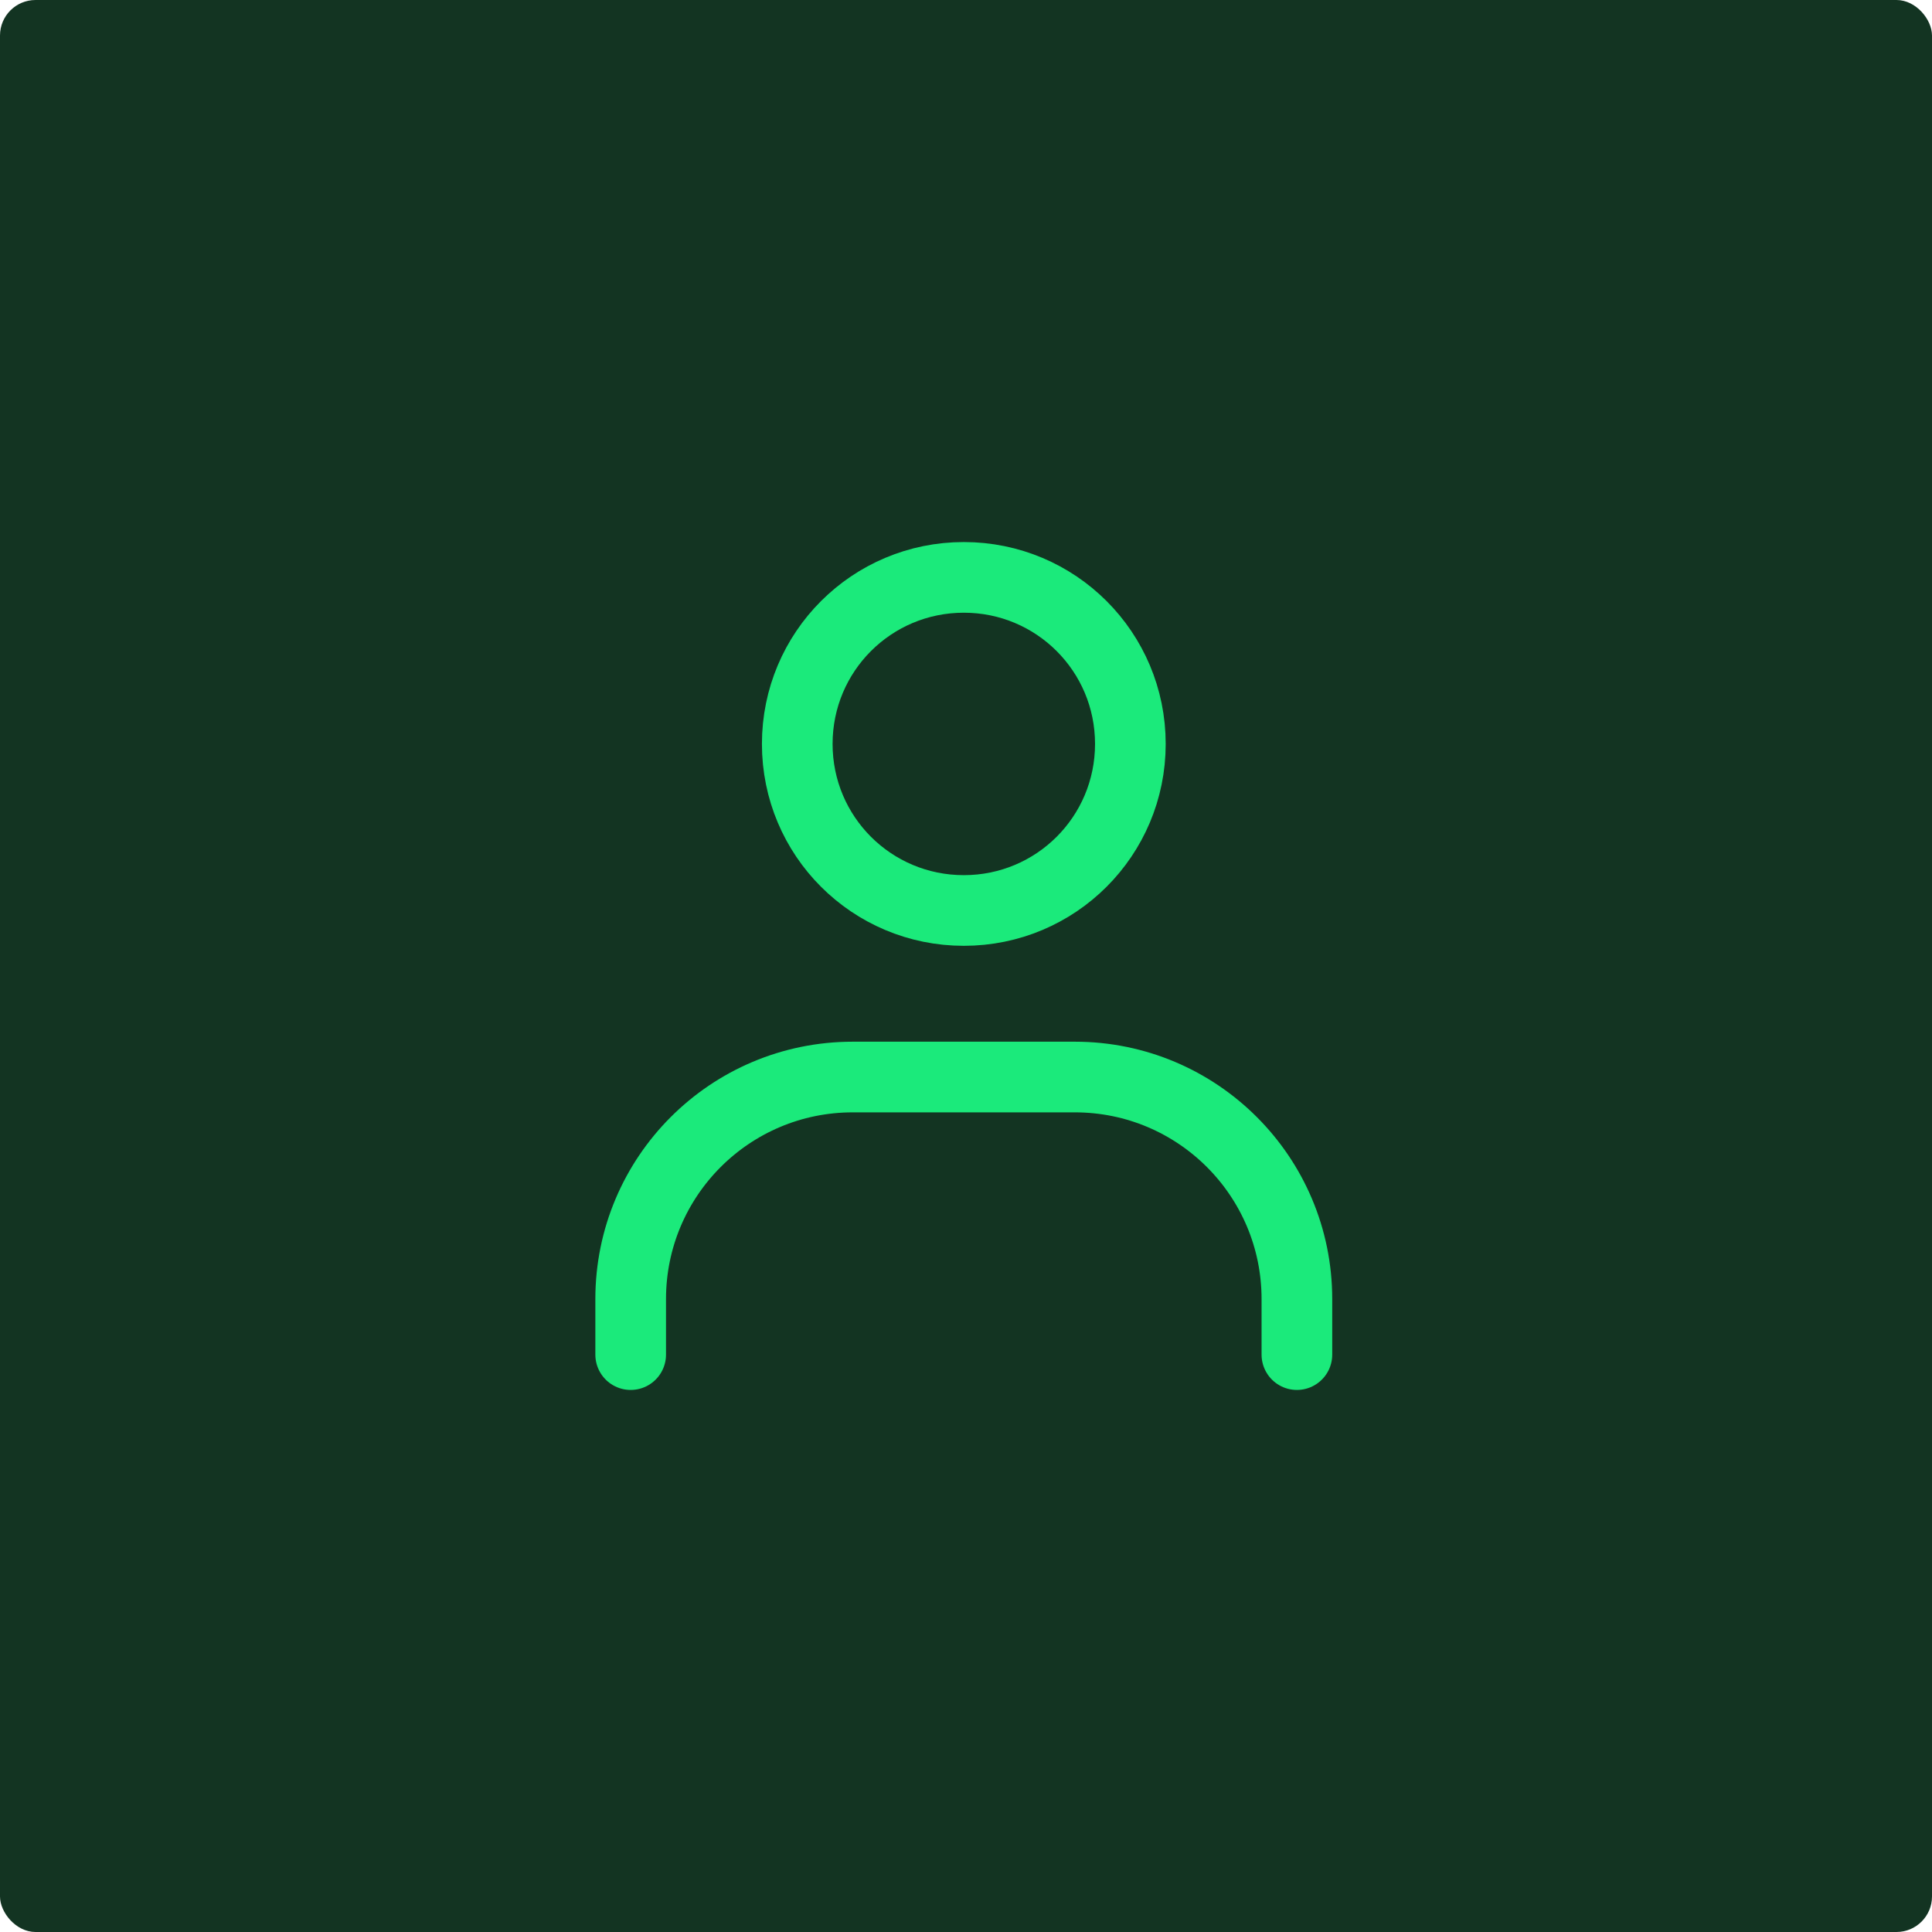 <svg width="435" height="435" viewBox="0 0 435 435" fill="none" xmlns="http://www.w3.org/2000/svg">
<rect width="435" height="435" rx="8" fill="#133422"/>
<path d="M142 304.998V292.498C142 264.873 164.375 242.498 192.001 242.498H242.002C269.628 242.498 292.003 264.873 292.003 292.498V304.998" stroke="#1BEA7B" stroke-width="15.909" stroke-linecap="round" stroke-linejoin="round"/>
<path d="M217.007 205C196.256 205 179.506 188.25 179.506 167.5C179.506 146.75 196.256 130 217.007 130C237.757 130 254.508 146.75 254.508 167.5C254.508 188.25 237.757 205 217.007 205Z" stroke="#1BEA7B" stroke-width="15.909" stroke-linecap="round" stroke-linejoin="round"/>
</svg>

